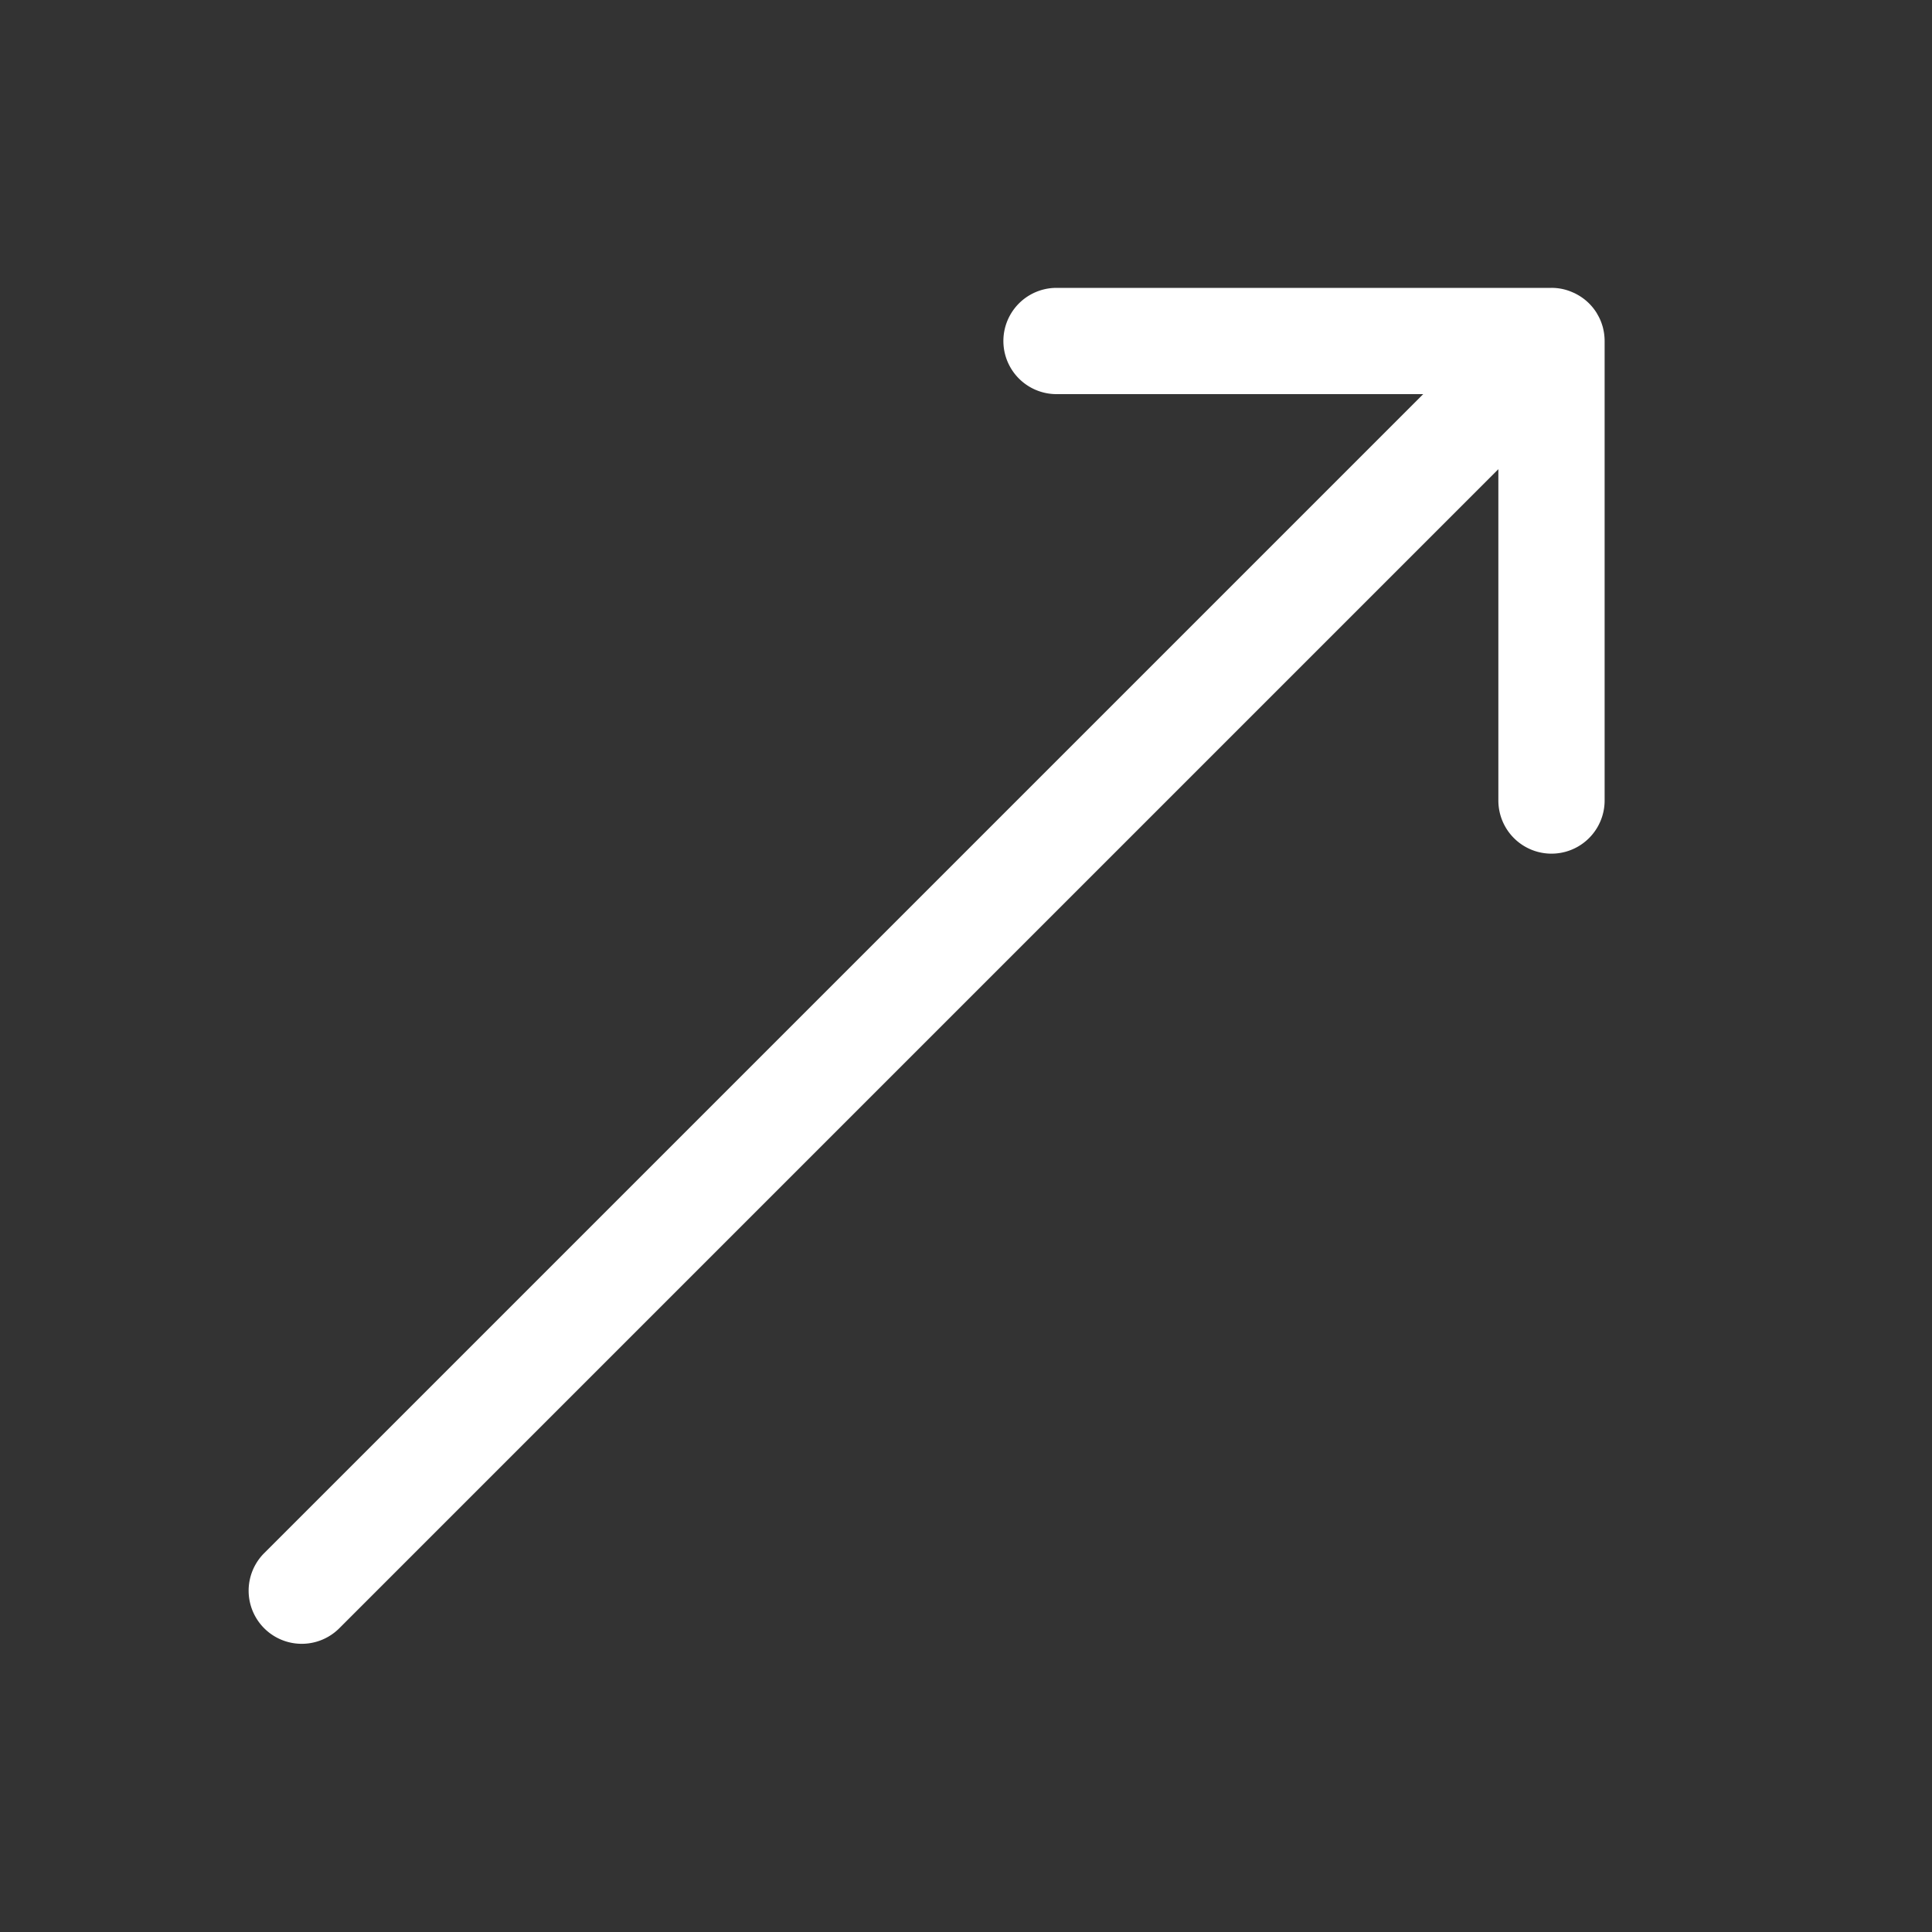 <svg id="Layer_1" data-name="Layer 1" xmlns="http://www.w3.org/2000/svg" width="200" height="200" viewBox="0 0 200 200">
  <rect x="0" y="0" width="200" height="200" fill="#333333" stroke="none"/>
  <path d="M166.11,35.3V82.87a5.5,5.5,0,0,1-11,0V48.57L35.09,168.59a5.498,5.498,0,0,1-7.78-7.77L147.33,40.8H109.37a5.5,5.5,0,0,1,0-11h51.24a5.343,5.343,0,0,1,2.23.48,3.492,3.492,0,0,1,.39.19,5.441,5.441,0,0,1,1.94,1.75,2.904,2.904,0,0,1,.2.33,5.001,5.001,0,0,1,.49,1.11,3.113,3.113,0,0,1,.11.41,4.927,4.927,0,0,1,.11.67A5.115,5.115,0,0,1,166.11,35.3Z" style="fill: #fff"/>
</svg>

